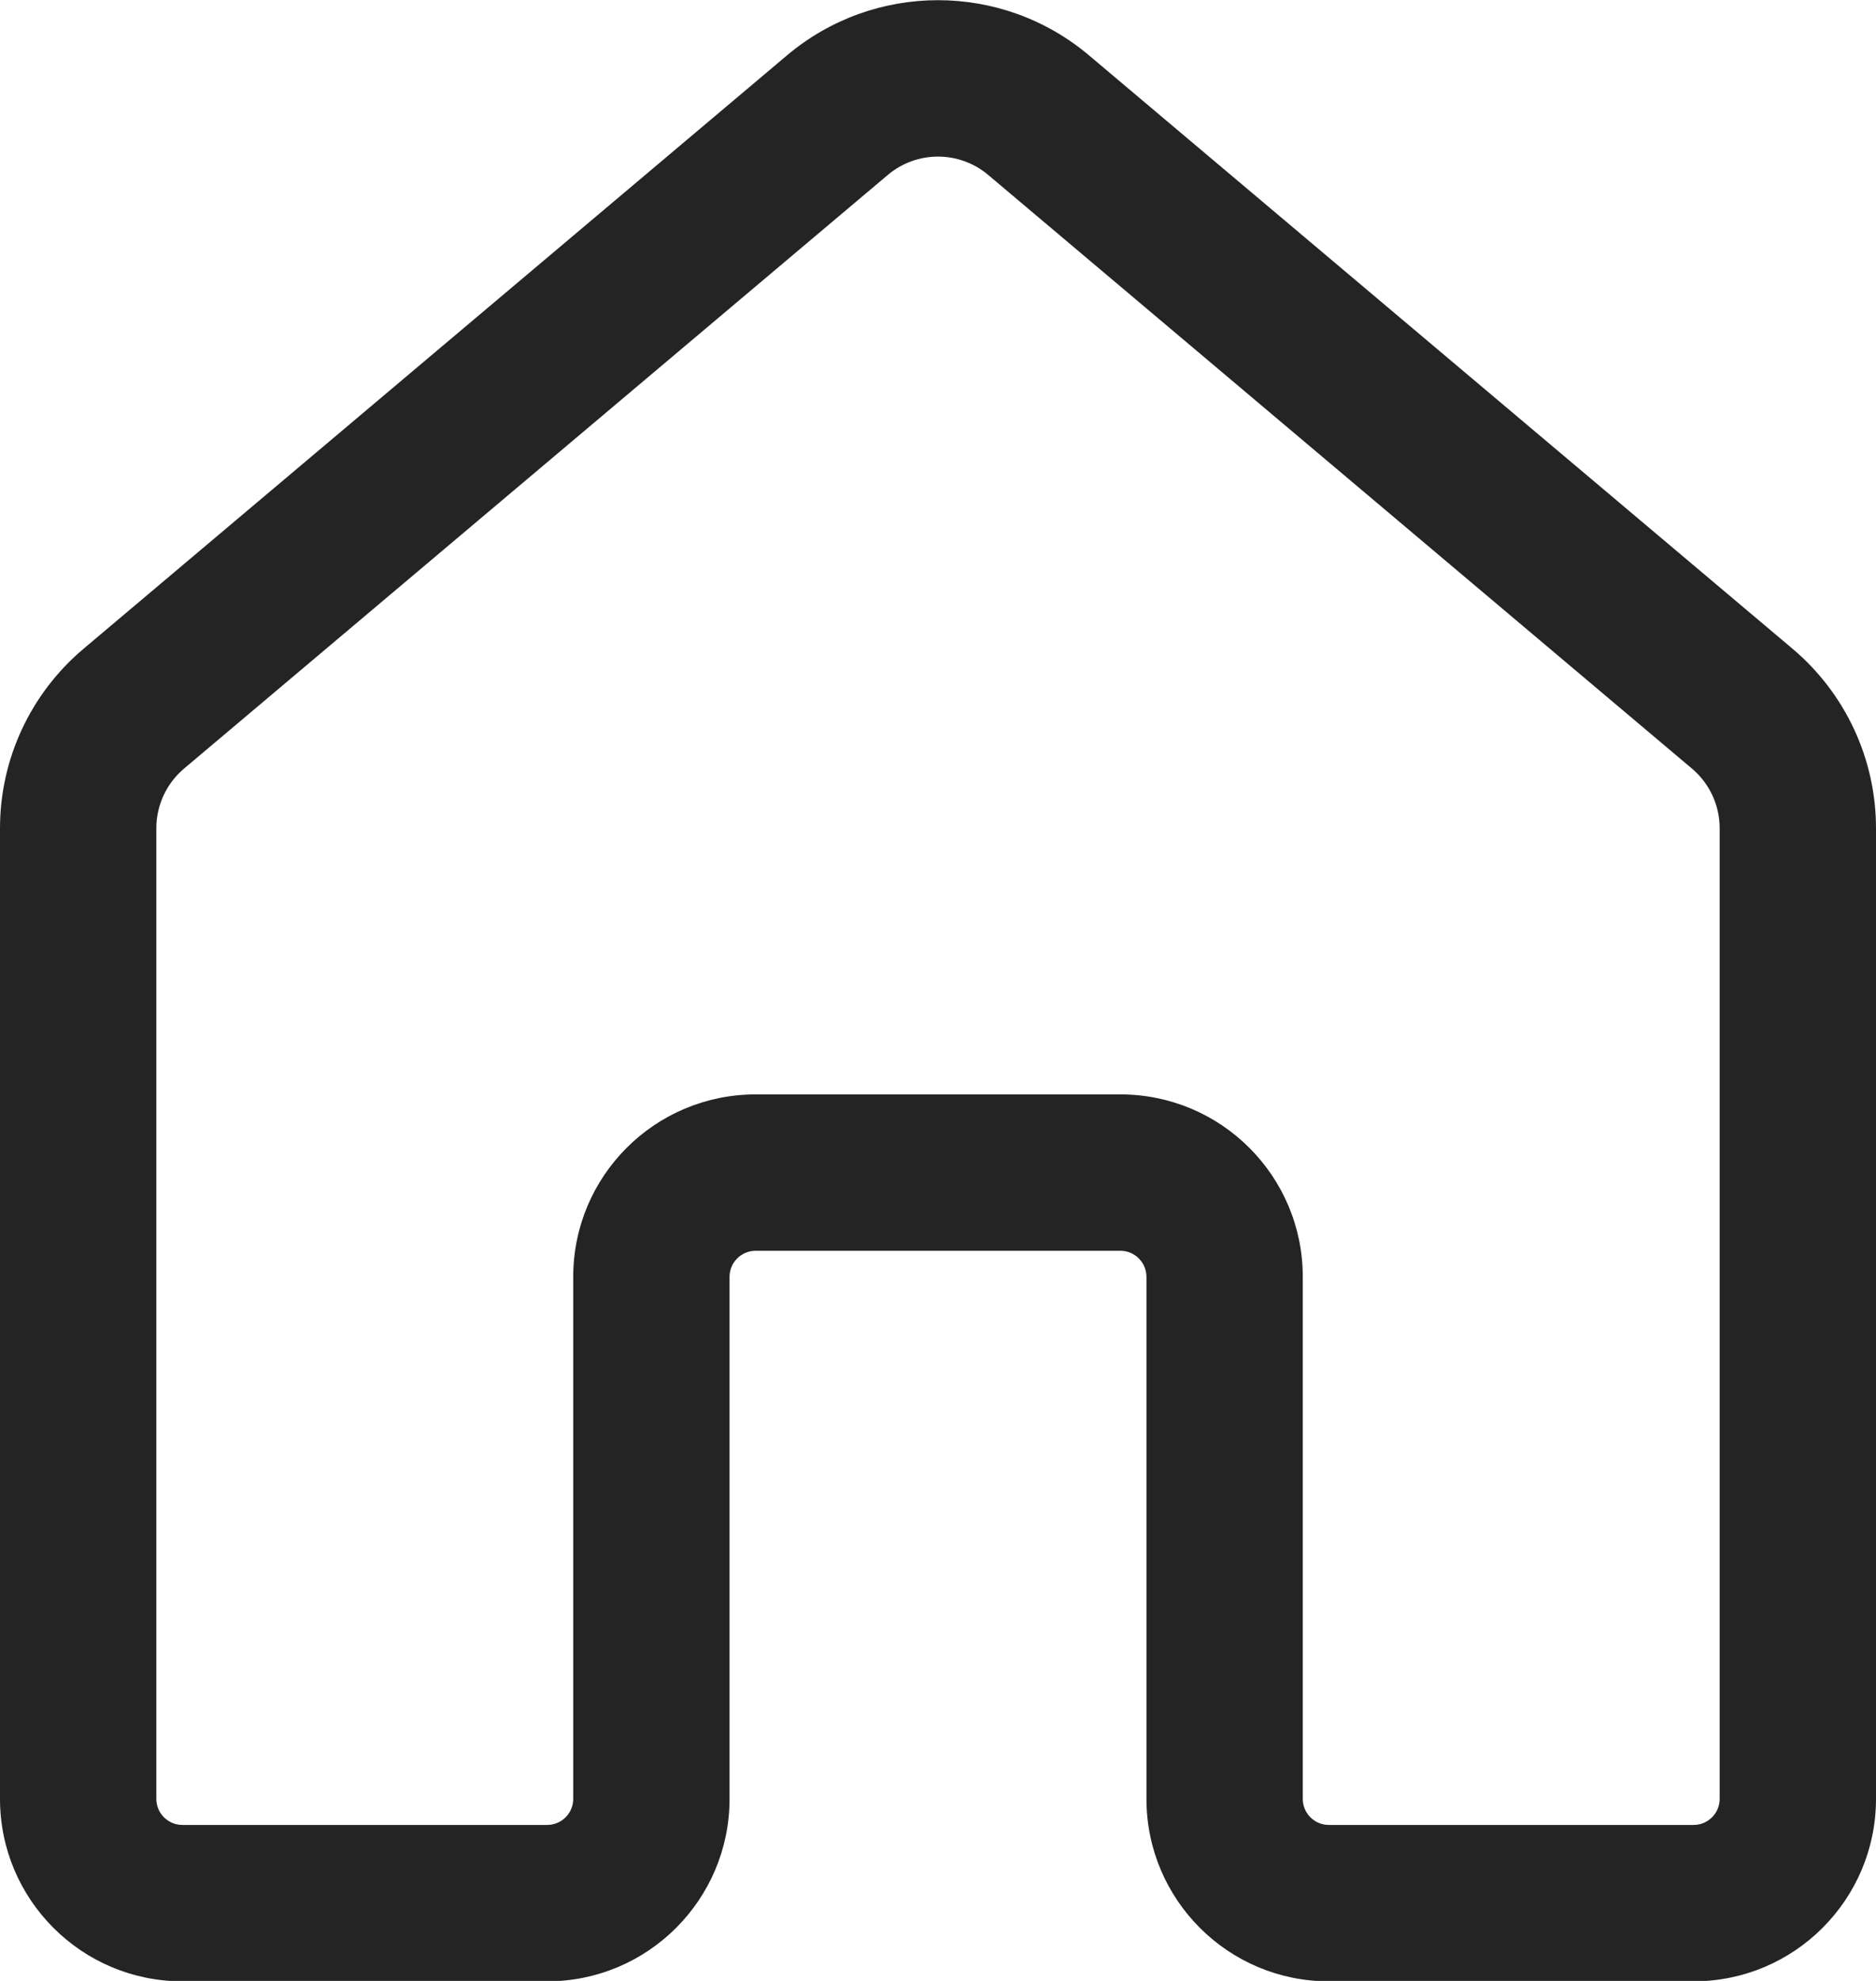 <svg width="18" height="19" viewBox="0 0 18 19" fill="none" xmlns="http://www.w3.org/2000/svg">
<path d="M7.55 0.532C8.387 -0.175 9.613 -0.175 10.45 0.532L17.201 6.224C17.707 6.652 18 7.281 18 7.944L18 17.254C18 18.22 17.216 19.004 16.25 19.004H12.75C11.784 19.004 11 18.22 11 17.254L11 12.247C11 12.109 10.888 11.997 10.75 11.997H7.25C7.112 11.997 7 12.109 7 12.247L7 17.254C7 18.22 6.216 19.004 5.25 19.004H1.75C0.784 19.004 0 18.22 0 17.254V7.944C0 7.281 0.293 6.652 0.8 6.224L7.55 0.532ZM9.483 1.679C9.204 1.443 8.796 1.443 8.517 1.679L1.767 7.371C1.598 7.513 1.5 7.723 1.5 7.944L1.5 17.254C1.5 17.392 1.612 17.504 1.75 17.504H5.25C5.388 17.504 5.5 17.392 5.5 17.254L5.5 12.247C5.5 11.28 6.284 10.497 7.25 10.497H10.75C11.716 10.497 12.5 11.28 12.5 12.247L12.5 17.254C12.5 17.392 12.612 17.504 12.75 17.504H16.25C16.388 17.504 16.5 17.392 16.5 17.254L16.5 7.944C16.5 7.723 16.402 7.513 16.233 7.371L9.483 1.679Z" fill="#242424"/>
</svg>
